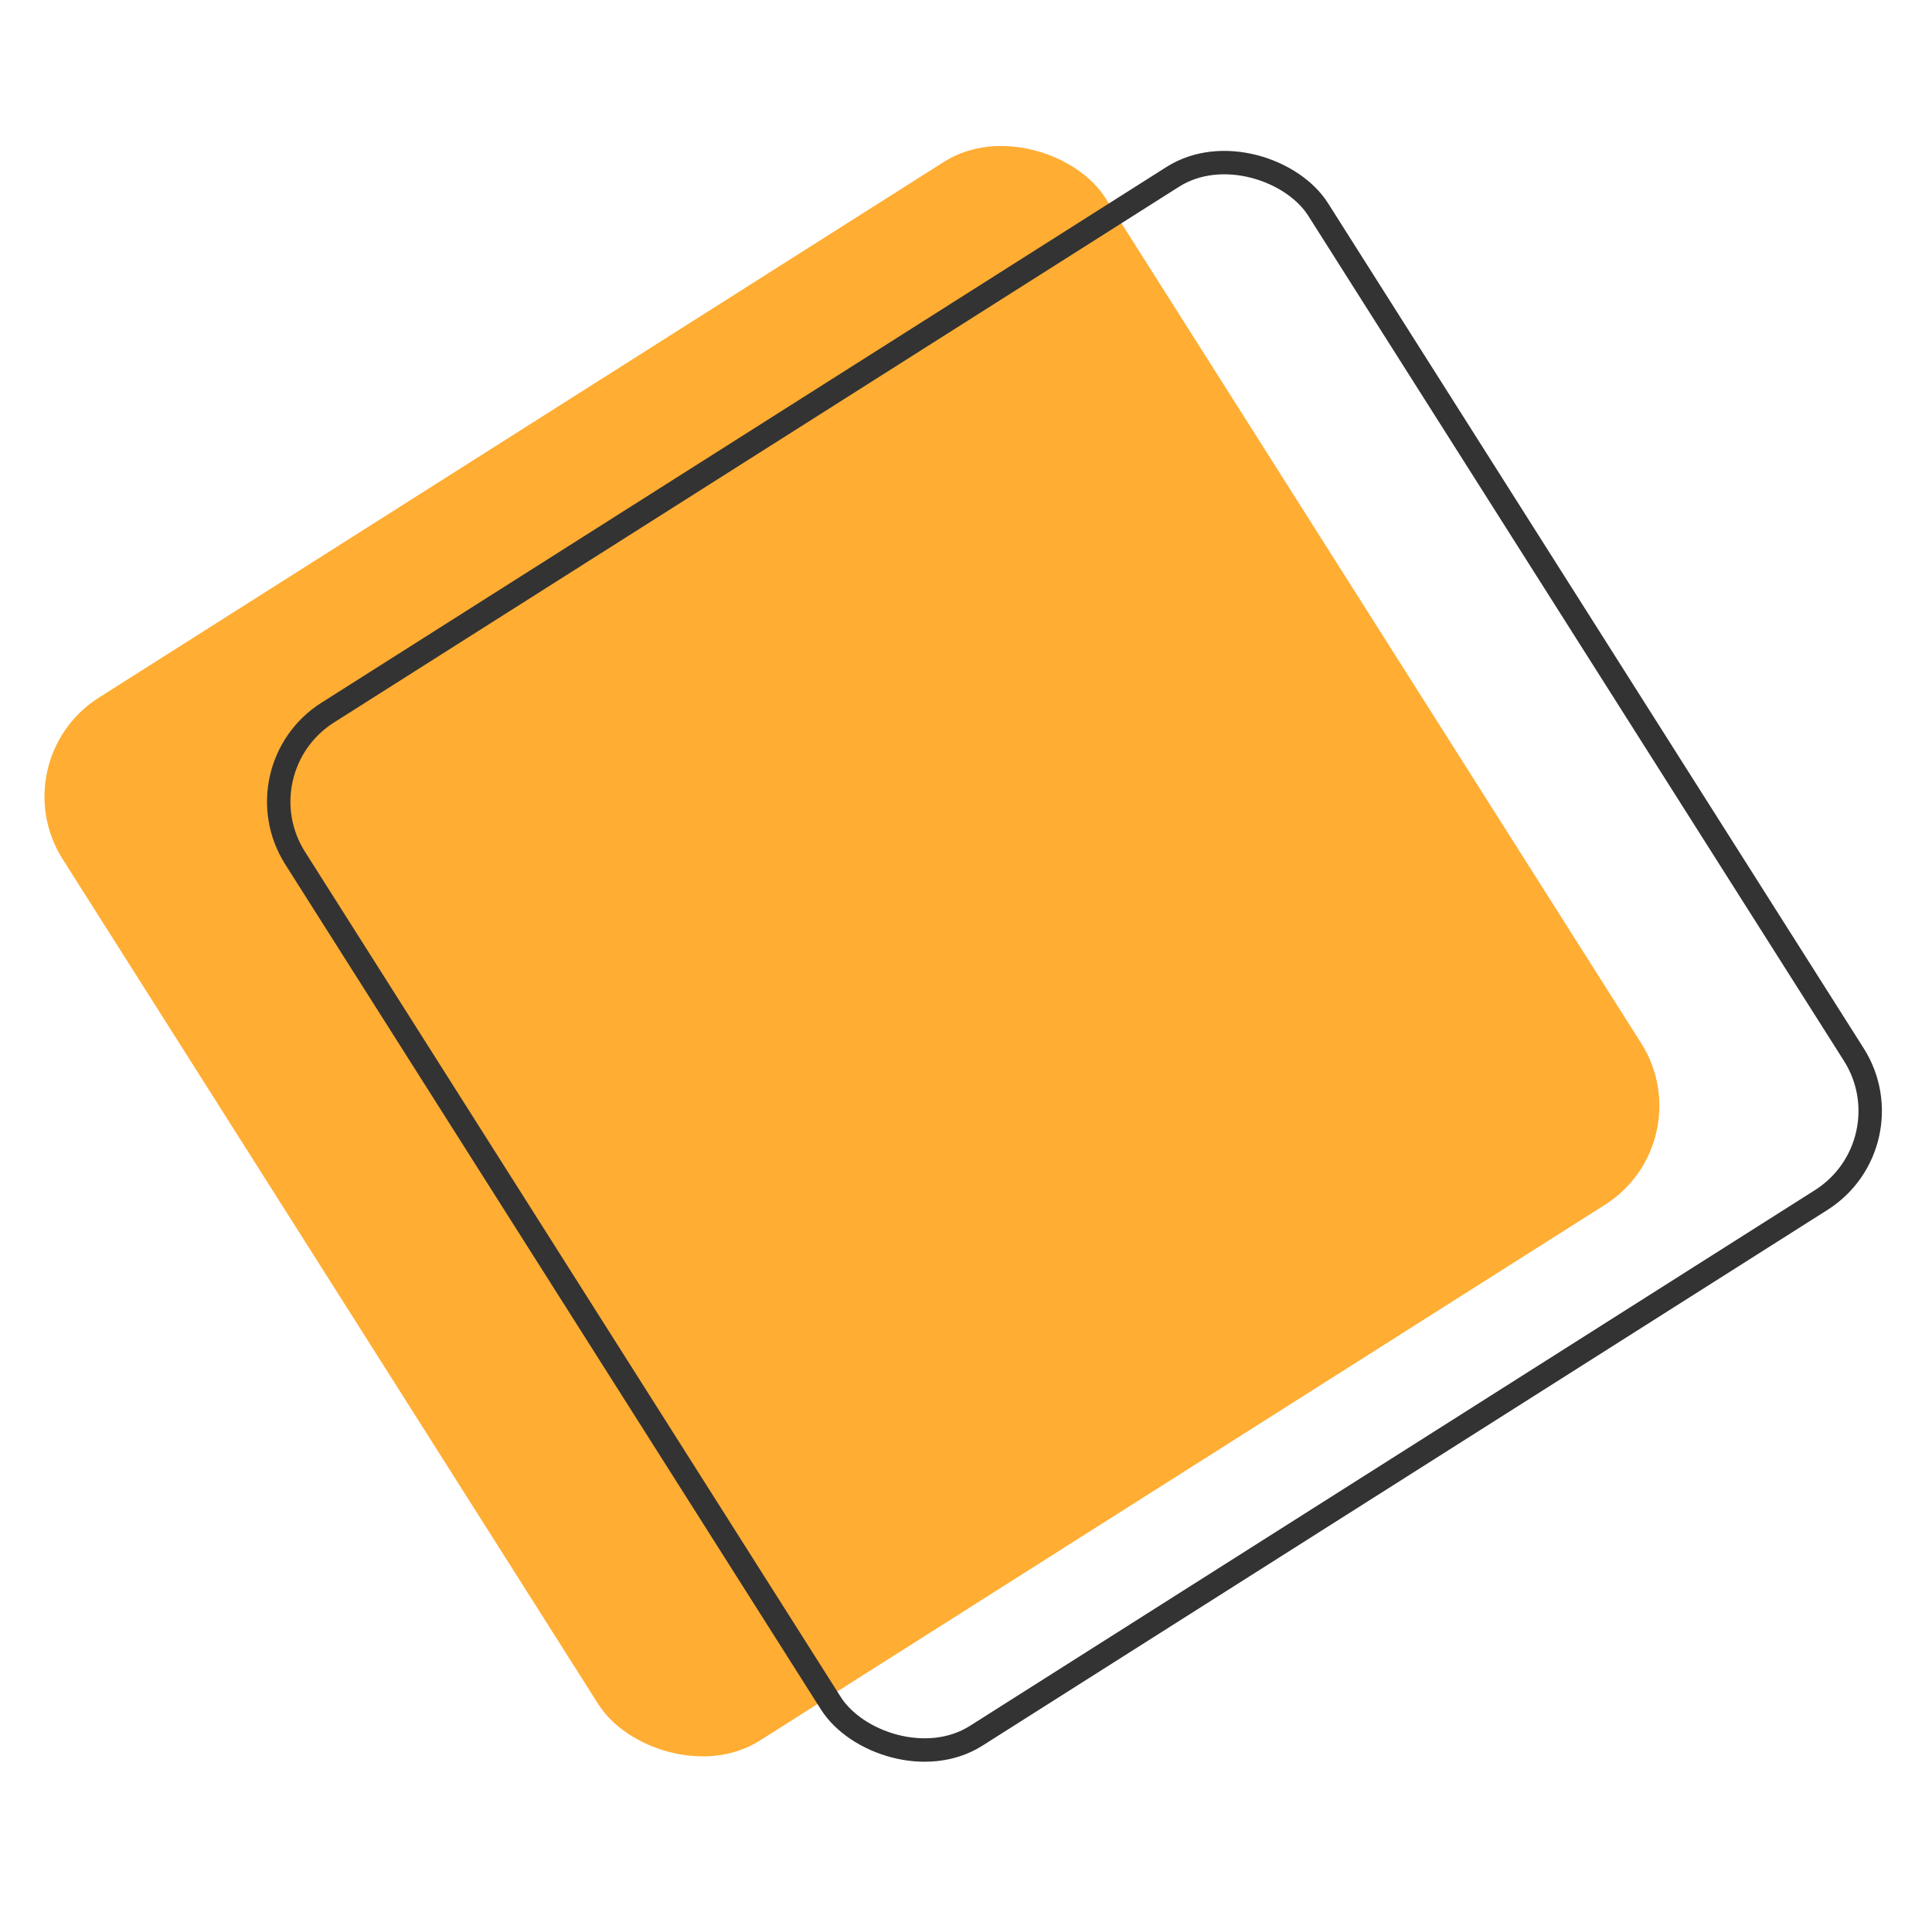 <svg width="165" height="163" viewBox="0 0 165 163" fill="none" xmlns="http://www.w3.org/2000/svg">
<g opacity="0.8">
<rect y="64.927" width="105.446" height="105.446" rx="10" transform="rotate(-32.372 0 64.927)" fill="#FF9900"/>
<rect x="20.385" y="65.673" width="103.446" height="103.446" rx="9" transform="rotate(-32.372 20.385 65.673)" stroke="black" stroke-width="2"/>
</g>
</svg>

